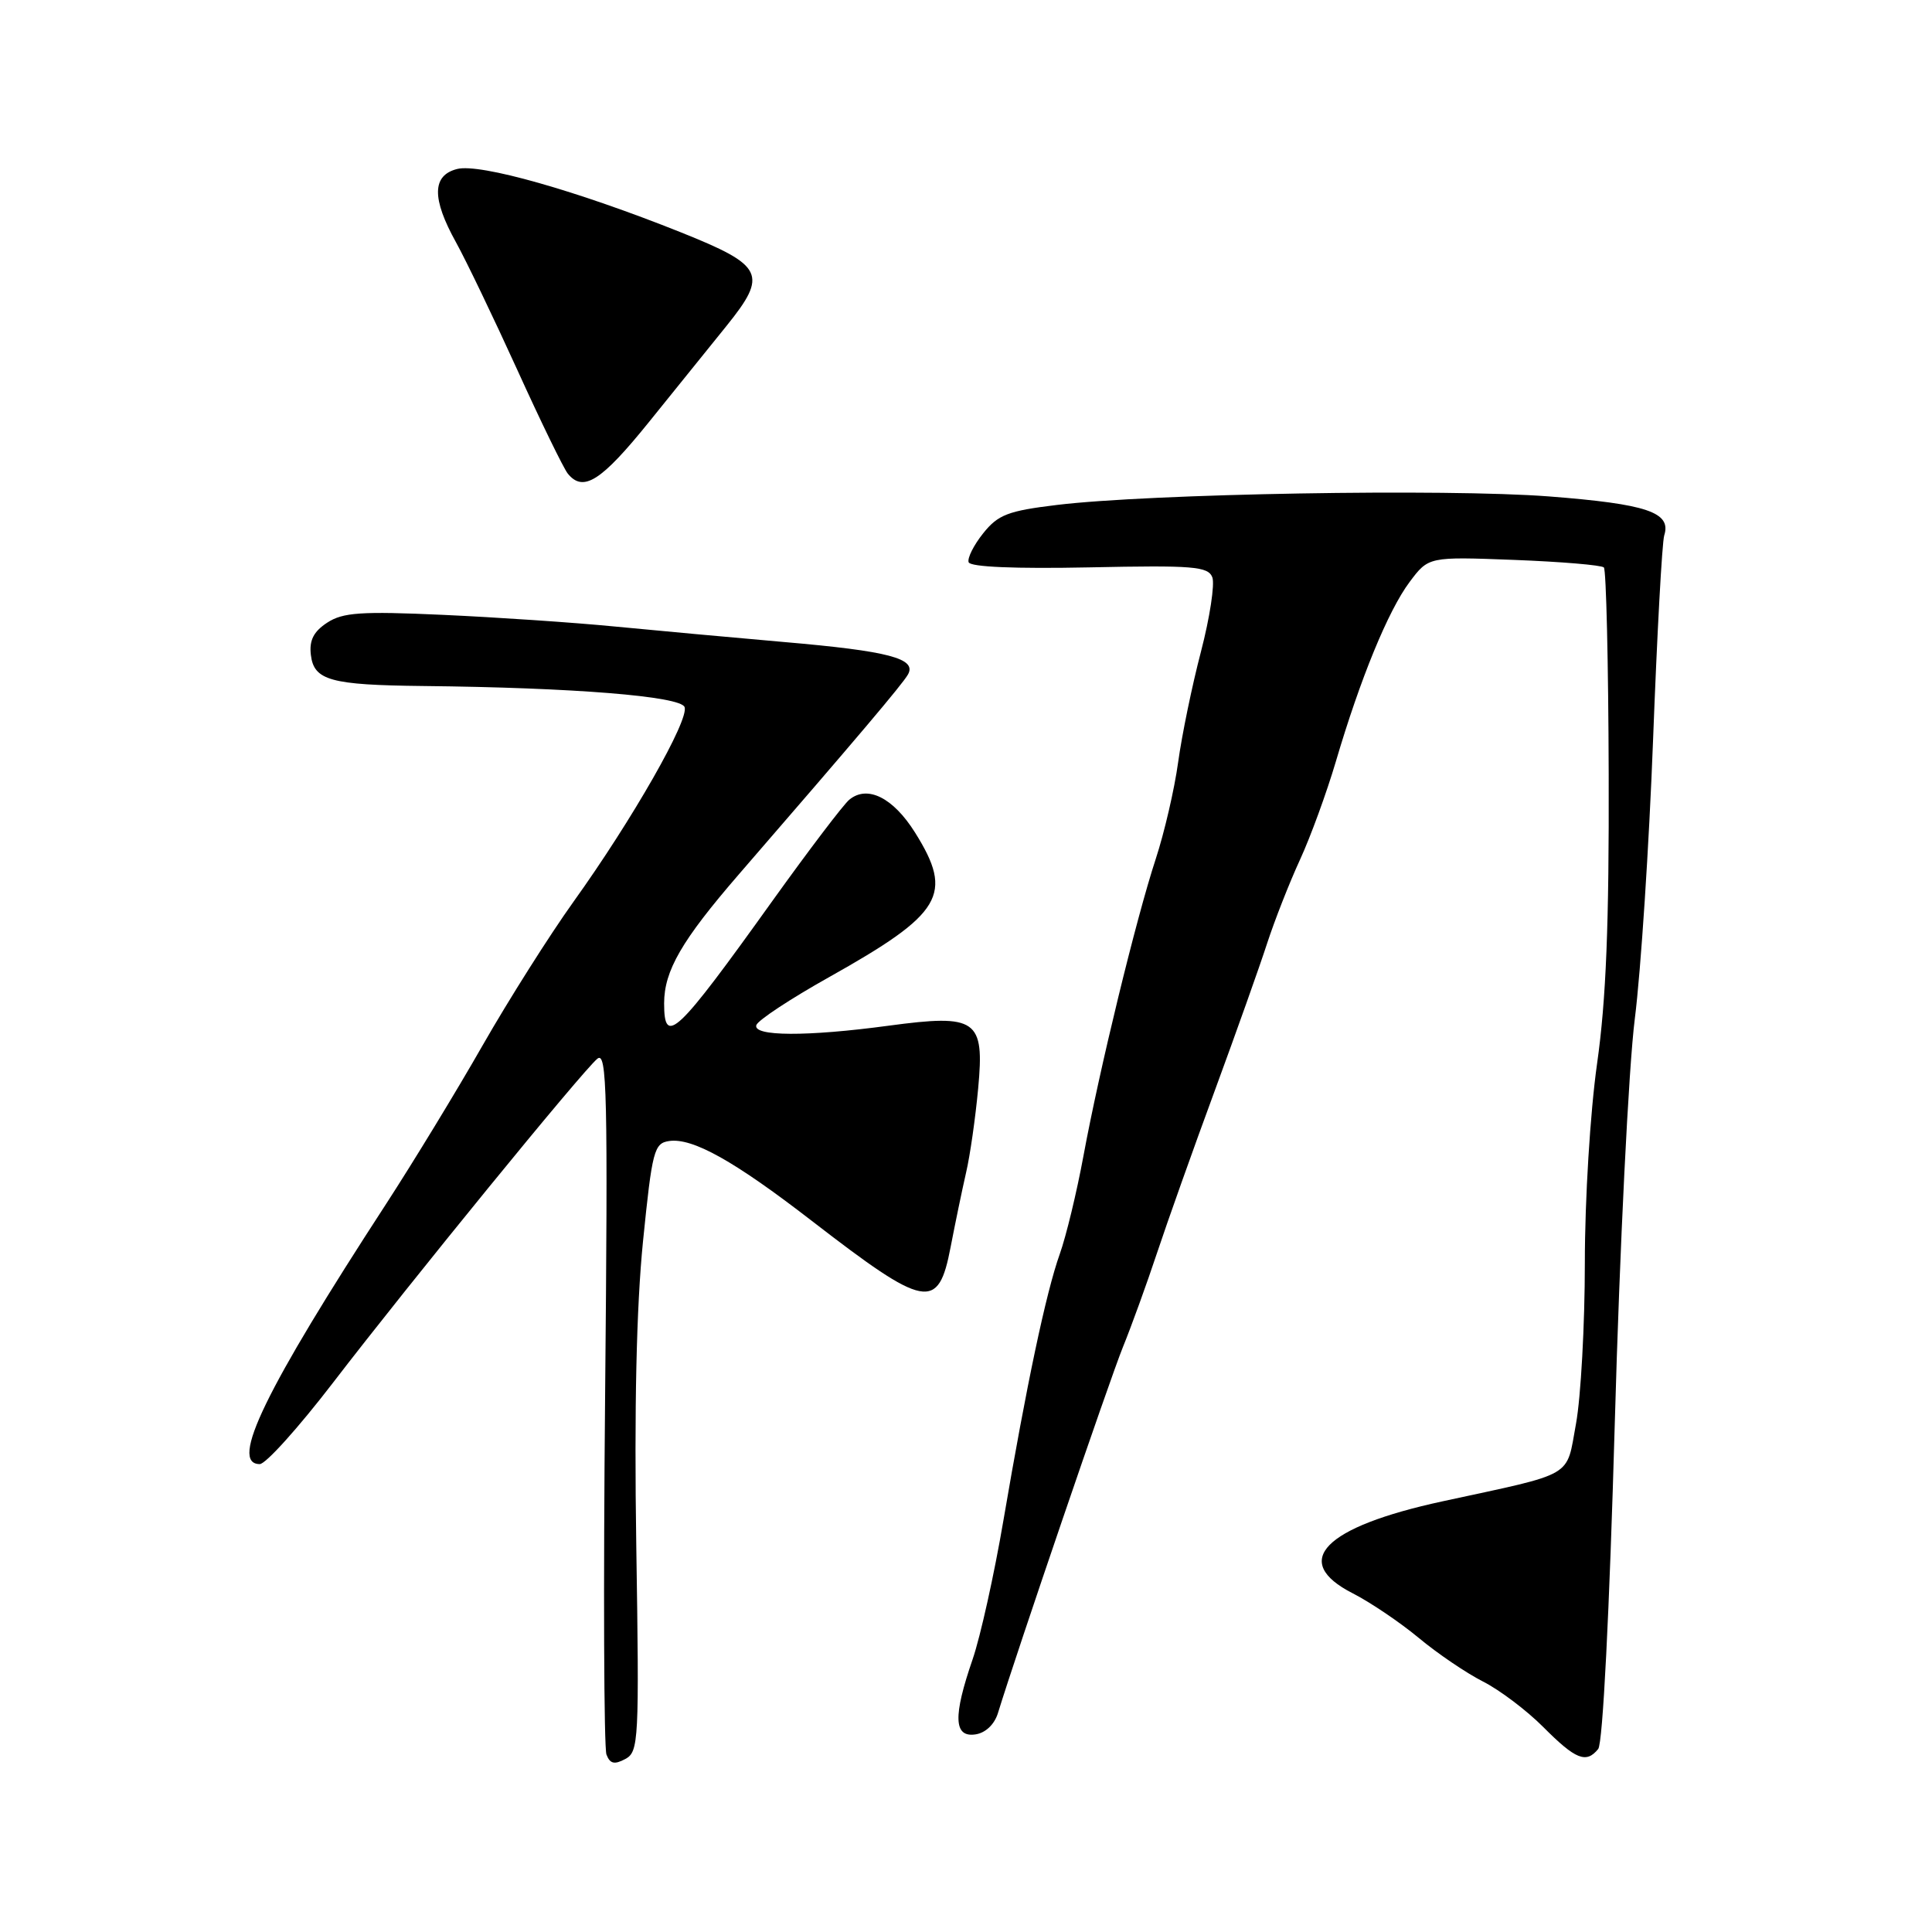 <?xml version="1.0" encoding="UTF-8" standalone="no"?>
<!DOCTYPE svg PUBLIC "-//W3C//DTD SVG 1.1//EN" "http://www.w3.org/Graphics/SVG/1.1/DTD/svg11.dtd" >
<svg xmlns="http://www.w3.org/2000/svg" xmlns:xlink="http://www.w3.org/1999/xlink" version="1.1" viewBox="0 0 256 256">
 <g >
 <path fill="currentColor"
d=" M 84.31 204.79 C 84.03 186.55 84.33 173.19 85.20 164.50 C 86.42 152.41 86.67 151.48 88.68 151.19 C 91.78 150.75 97.29 153.83 107.54 161.75 C 122.68 173.44 124.33 173.76 125.96 165.25 C 126.57 162.09 127.49 157.65 128.01 155.38 C 128.54 153.12 129.25 148.11 129.61 144.24 C 130.47 135.06 129.44 134.34 117.75 135.91 C 106.93 137.37 99.72 137.34 100.22 135.83 C 100.44 135.18 104.75 132.34 109.80 129.51 C 124.92 121.03 126.40 118.55 121.25 110.32 C 118.35 105.69 114.93 103.98 112.53 105.97 C 111.74 106.63 107.18 112.64 102.38 119.33 C 89.62 137.16 88.00 138.69 88.00 132.95 C 88.00 128.63 90.33 124.61 97.89 115.87 C 113.66 97.66 119.55 90.70 120.30 89.39 C 121.53 87.26 117.79 86.27 103.87 85.07 C 97.07 84.48 87.00 83.55 81.50 83.02 C 76.00 82.48 65.72 81.79 58.66 81.47 C 47.84 80.98 45.42 81.15 43.35 82.51 C 41.56 83.68 40.96 84.85 41.19 86.77 C 41.59 90.16 43.78 90.77 56.09 90.90 C 75.96 91.11 90.16 92.25 90.71 93.69 C 91.35 95.36 83.79 108.61 75.98 119.50 C 72.83 123.90 67.42 132.45 63.96 138.50 C 60.51 144.55 54.75 154.00 51.18 159.50 C 35.13 184.17 30.35 194.00 34.42 194.00 C 35.21 194.00 39.56 189.16 44.10 183.25 C 54.34 169.91 77.17 141.92 79.15 140.29 C 80.43 139.23 80.56 144.78 80.18 184.99 C 79.94 210.23 80.02 231.61 80.36 232.49 C 80.83 233.71 81.41 233.85 82.85 233.08 C 84.64 232.12 84.71 230.72 84.31 204.79 Z  M 211.77 231.75 C 212.38 231.00 213.26 213.57 213.97 188.50 C 214.62 165.29 215.81 141.36 216.62 135.00 C 217.42 128.68 218.51 112.05 219.04 98.05 C 219.57 84.05 220.23 71.85 220.52 70.94 C 221.49 67.88 218.24 66.79 205.26 65.78 C 191.63 64.73 152.39 65.41 140.03 66.91 C 133.57 67.69 132.25 68.20 130.28 70.66 C 129.03 72.22 128.16 73.95 128.35 74.50 C 128.57 75.13 134.51 75.38 144.35 75.18 C 158.13 74.89 160.08 75.05 160.64 76.50 C 160.98 77.40 160.31 81.82 159.14 86.32 C 157.96 90.82 156.60 97.42 156.11 101.00 C 155.62 104.58 154.28 110.34 153.14 113.82 C 150.54 121.74 145.67 141.75 143.56 153.18 C 142.68 157.95 141.27 163.80 140.42 166.18 C 138.60 171.28 136.02 183.51 132.96 201.45 C 131.75 208.57 129.91 216.86 128.88 219.86 C 126.27 227.43 126.37 230.23 129.23 229.82 C 130.58 229.63 131.76 228.51 132.23 227.00 C 134.70 218.95 147.08 182.70 148.79 178.50 C 149.91 175.75 151.95 170.12 153.32 166.00 C 154.69 161.88 158.13 152.20 160.97 144.50 C 163.80 136.80 166.92 128.03 167.90 125.00 C 168.89 121.97 170.84 116.99 172.25 113.93 C 173.66 110.87 175.79 105.02 177.00 100.93 C 180.24 89.93 183.93 80.93 186.77 77.13 C 189.29 73.76 189.29 73.76 200.62 74.19 C 206.86 74.43 212.21 74.88 212.52 75.19 C 212.83 75.50 213.12 87.84 213.16 102.63 C 213.22 122.42 212.82 132.51 211.62 140.94 C 210.71 147.38 210.00 158.90 210.00 167.32 C 210.00 175.54 209.47 185.14 208.83 188.64 C 207.49 195.91 208.88 195.09 191.16 198.93 C 175.39 202.34 170.95 206.89 179.24 211.12 C 181.57 212.31 185.51 214.97 187.99 217.03 C 190.47 219.10 194.30 221.69 196.50 222.81 C 198.70 223.92 202.30 226.64 204.50 228.85 C 208.79 233.16 210.18 233.71 211.77 231.75 Z  M 86.00 55.91 C 89.58 51.48 94.20 45.75 96.27 43.18 C 101.78 36.34 101.22 35.19 90.23 30.79 C 76.43 25.27 63.60 21.63 60.58 22.39 C 57.24 23.23 57.19 26.29 60.43 32.12 C 61.76 34.53 65.41 42.12 68.54 49.00 C 71.66 55.88 74.68 62.06 75.23 62.75 C 77.28 65.28 79.65 63.78 86.00 55.91 Z "/>
</g>
</svg>